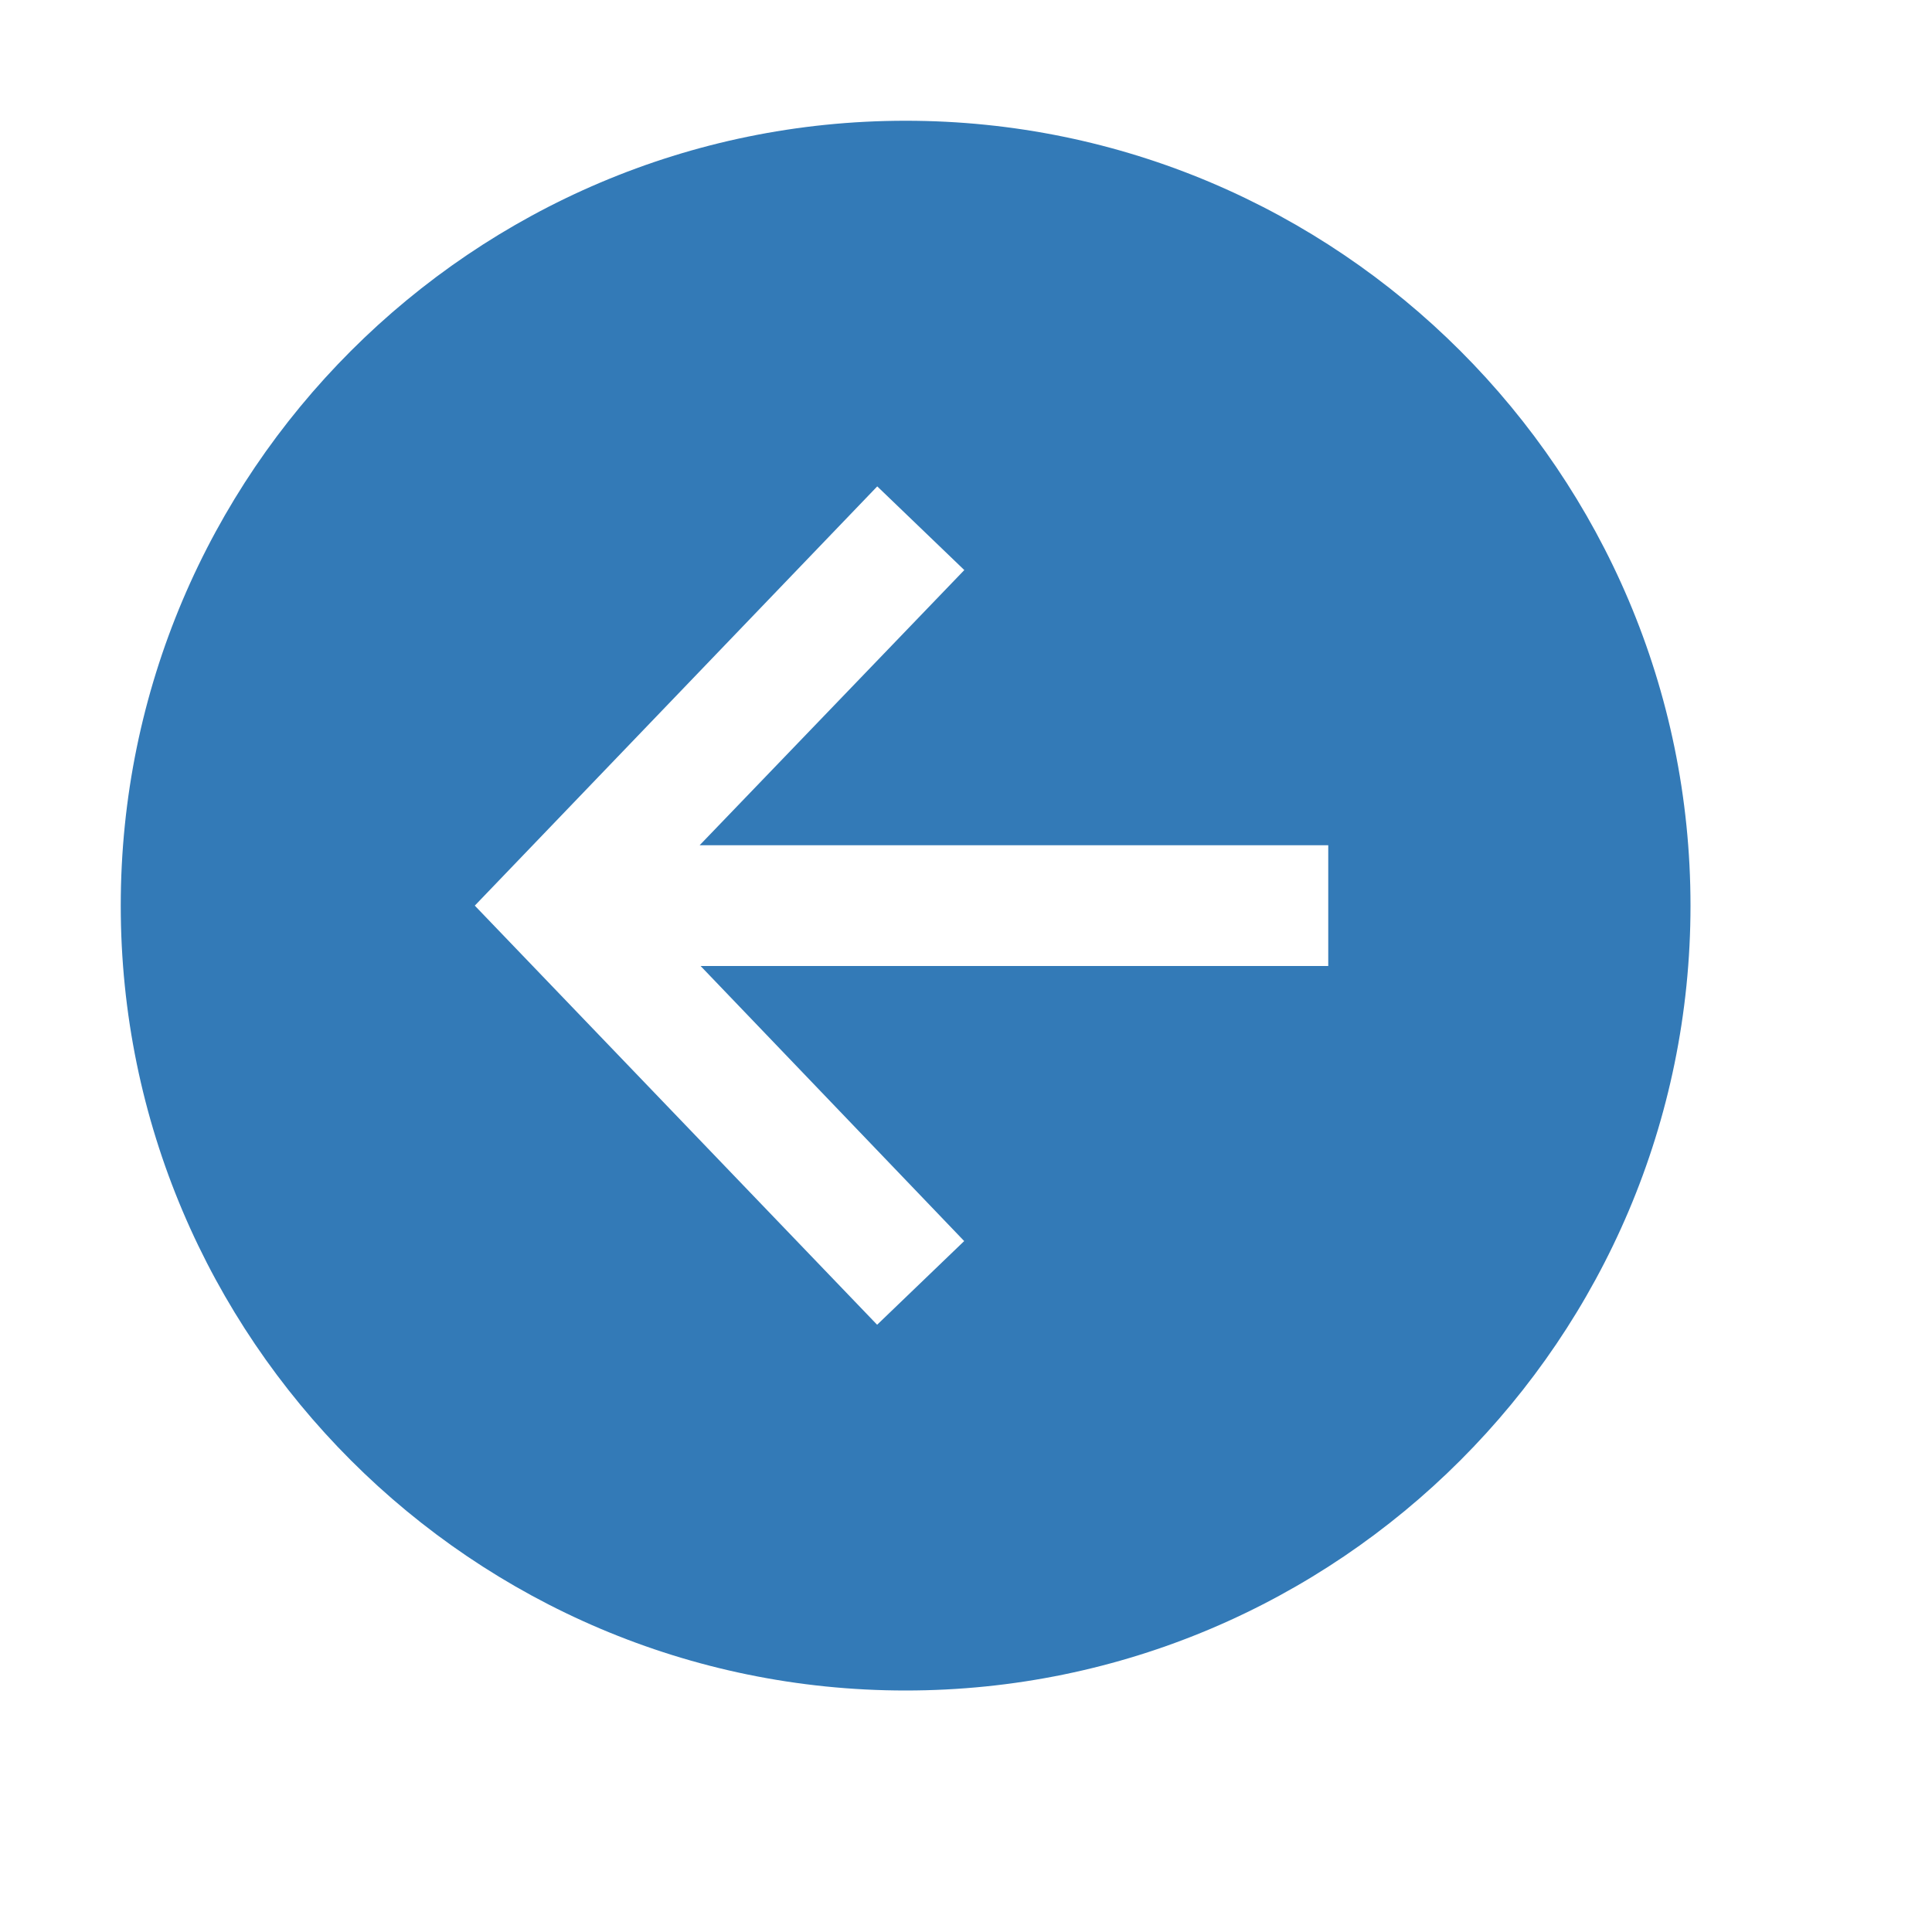 <svg xmlns="http://www.w3.org/2000/svg" viewBox="0 0 16 16" >
    <path style="fill:#337ab7;" d="M7.5,1C3.916,1,1,3.916,1,7.5S3.916,14,7.5,14S14,11.084,14,7.5S11.084,1,7.5,1z M11,8H5.802l2.183,2.278l-0.721,0.693 L3.932,7.5l3.333-3.472l0.721,0.693L5.794,7H11V8z"/>
</svg>